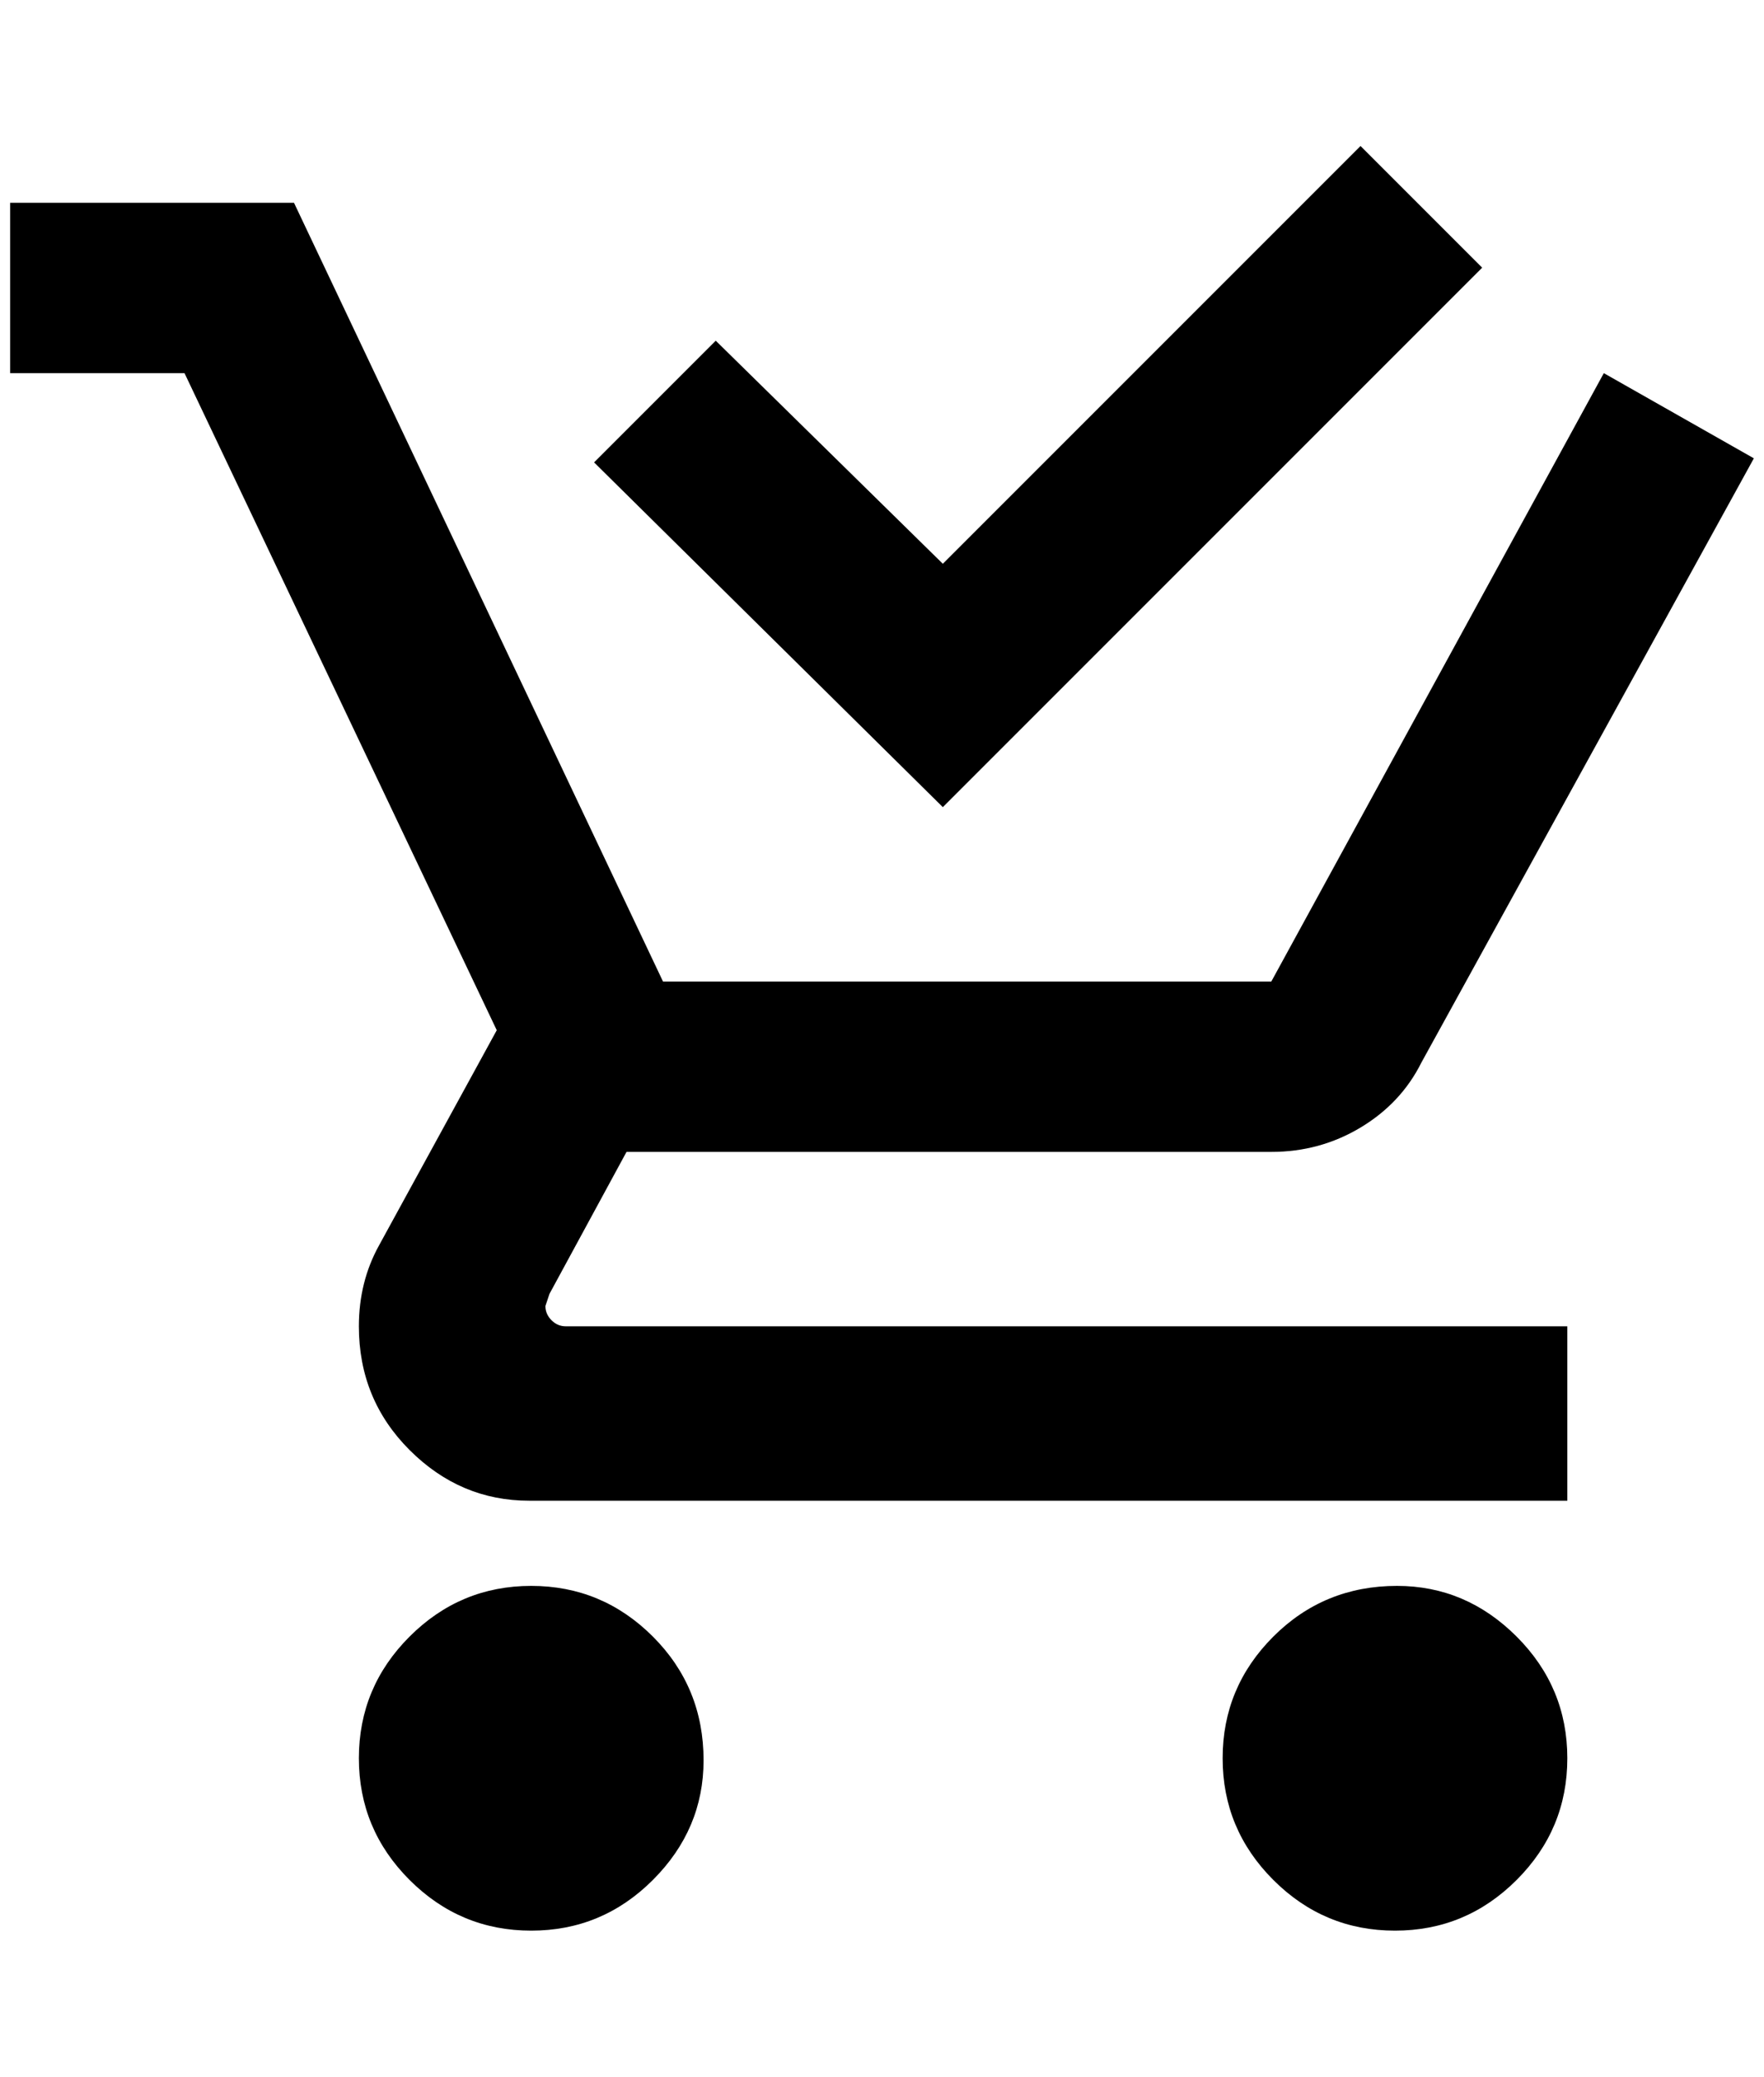 <?xml version="1.0" standalone="no"?>
<!DOCTYPE svg PUBLIC "-//W3C//DTD SVG 1.1//EN" "http://www.w3.org/Graphics/SVG/1.1/DTD/svg11.dtd" >
<svg xmlns="http://www.w3.org/2000/svg" xmlns:xlink="http://www.w3.org/1999/xlink" version="1.1" viewBox="-10 0 1740 2048">
   <path fill="currentColor"
d="M684 1736q0 68 -50 118t-120 50t-120 -50t-50 -120t50 -120t120 -50t120 50t50 122zM1368 1564q-72 0 -122 50t-50 120t50 120t120 50t120 -50t50 -120t-50 -120t-118 -50zM528 1288l4 -12l76 -140h636q48 0 88 -24t60 -64l328 -596l-148 -84l-328 600h-600l-364 -768
h-280v168h172l308 648l-116 212q-20 36 -20 80q0 72 50 122t118 50h1024v-172h-988q-8 0 -14 -6t-6 -14zM1452 264l-120 -120l-412 412l-224 -220l-120 120l344 340z" />
</svg>
